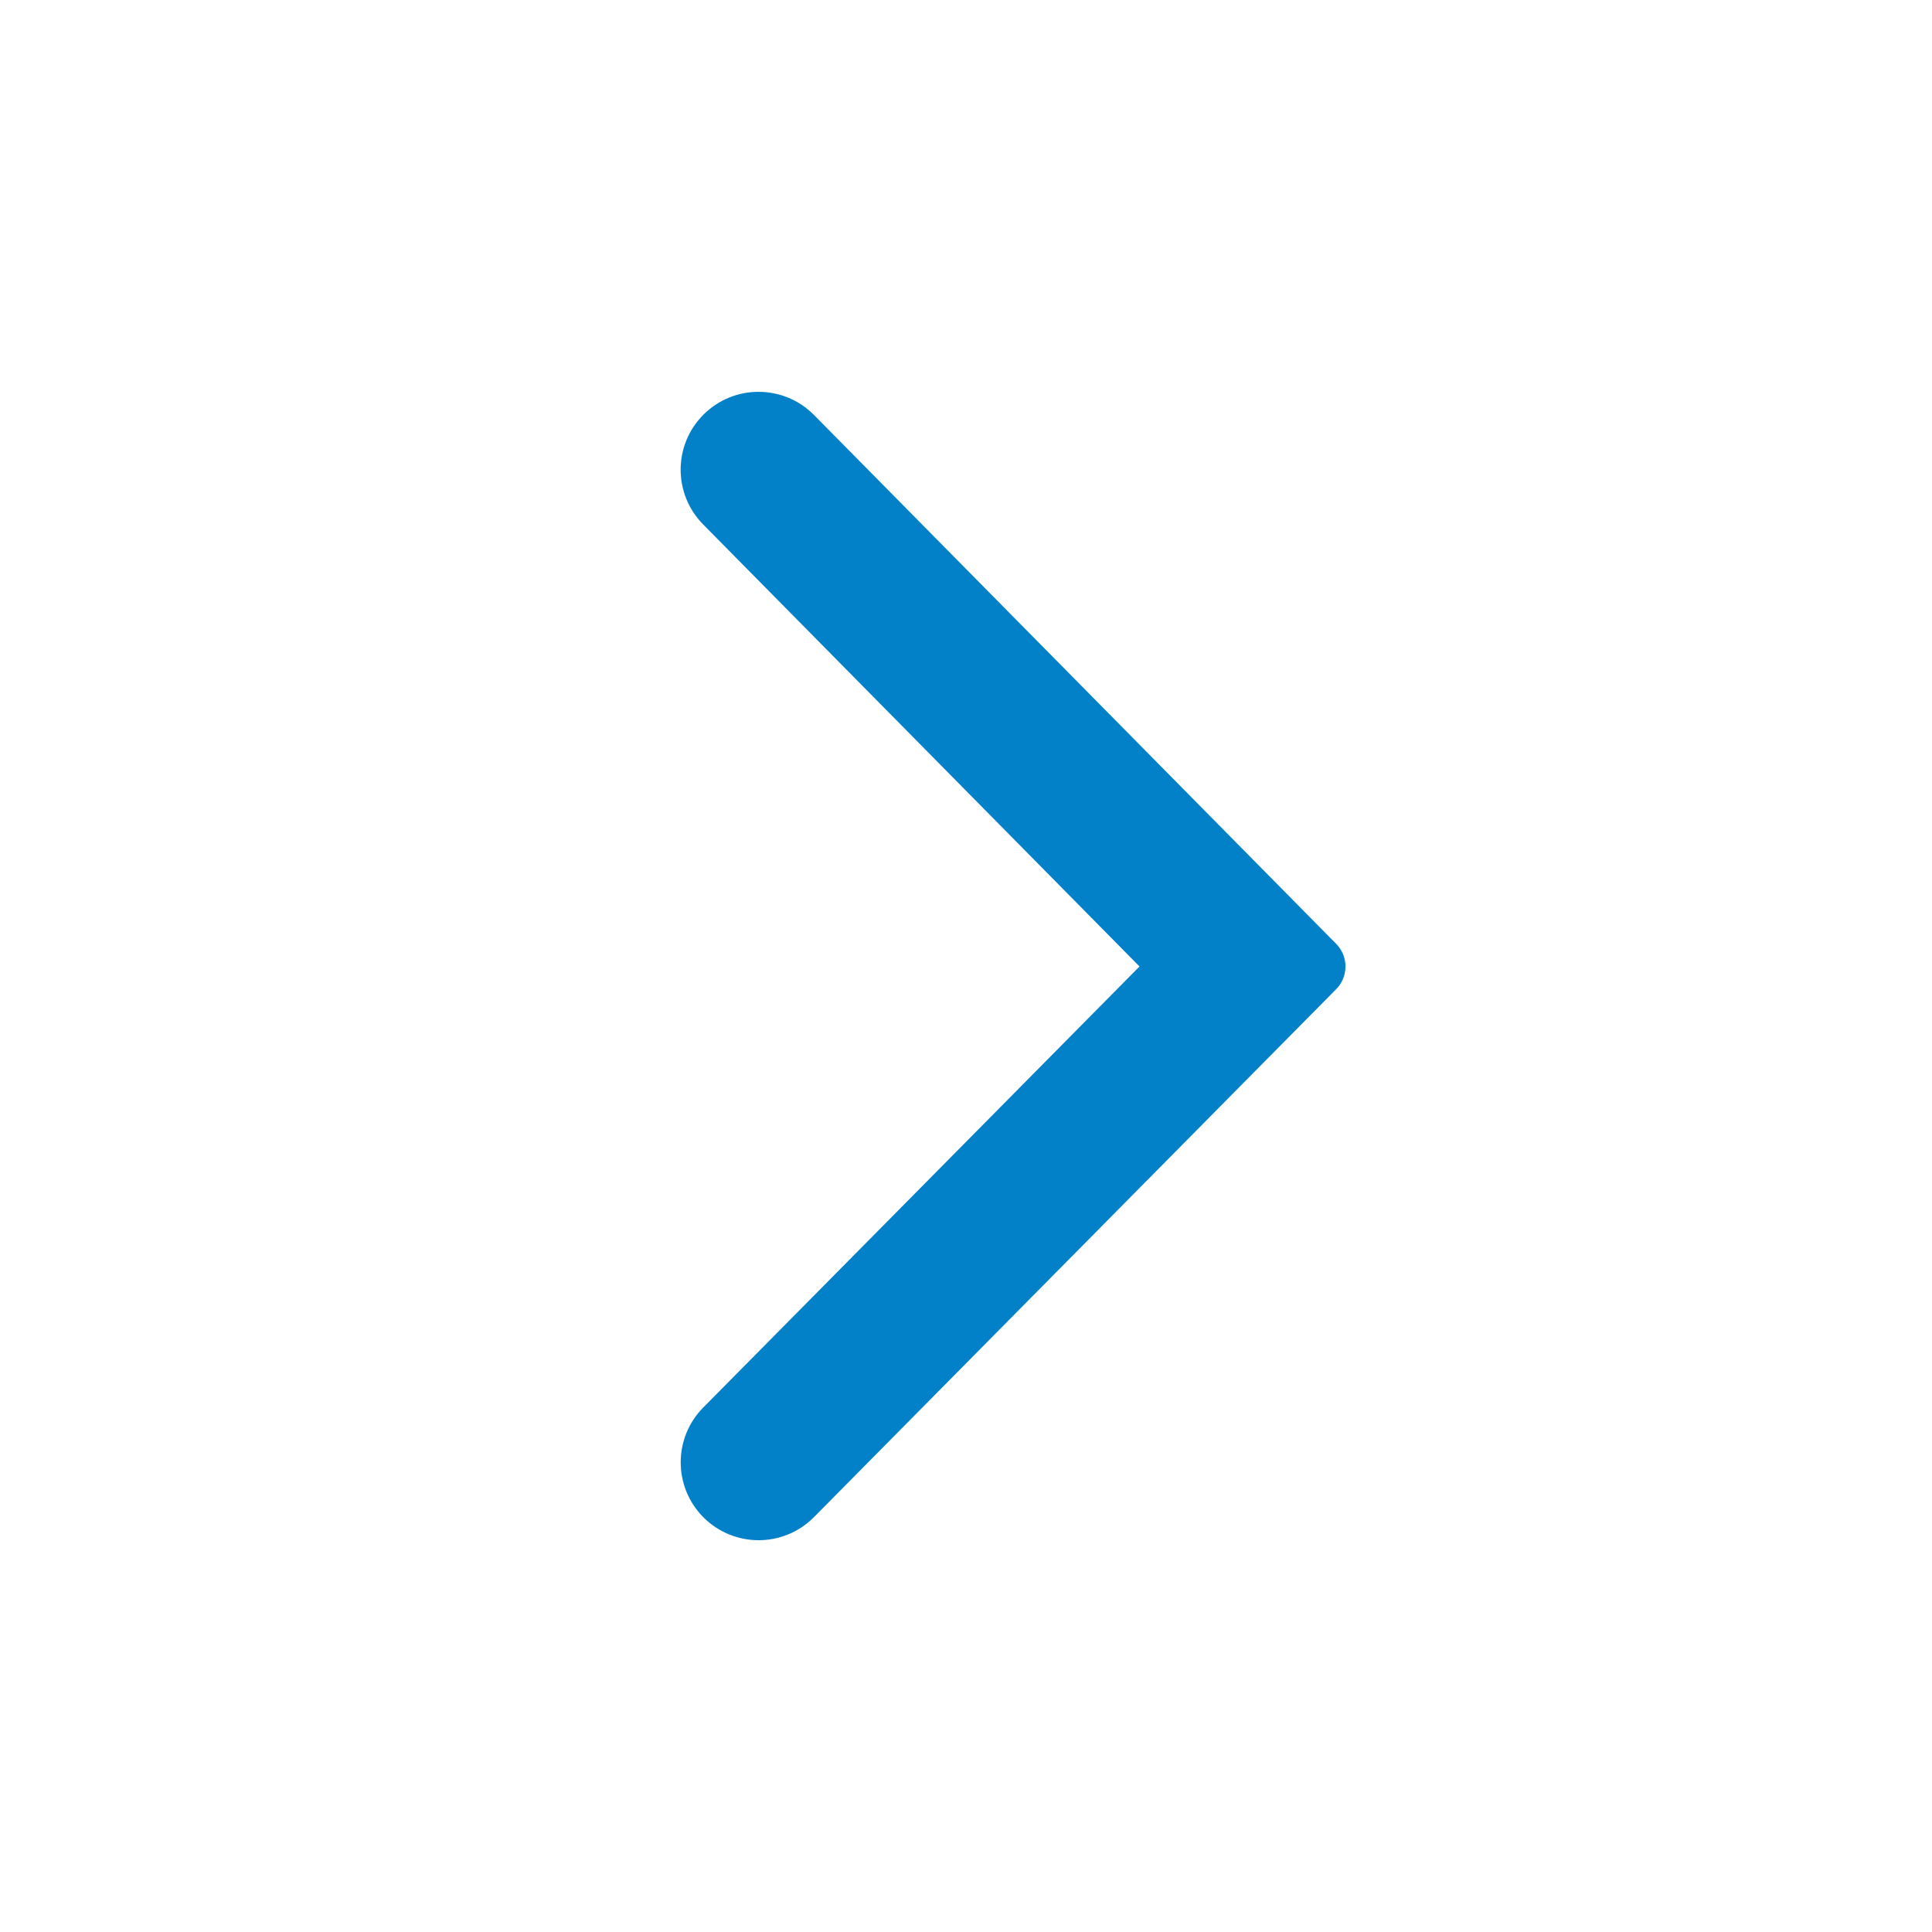 <svg width="30" height="30" viewBox="0 0 30 30" fill="none" xmlns="http://www.w3.org/2000/svg">
<path d="M17.87 15.043L11.026 21.962C10.618 22.374 10.618 23.039 11.026 23.452C11.441 23.871 12.118 23.871 12.533 23.452L20.642 15.254C20.776 15.117 20.776 14.898 20.642 14.762L12.533 6.549C12.118 6.13 11.44 6.129 11.025 6.549C10.617 6.961 10.617 7.625 11.025 8.038L17.87 14.972C17.889 14.992 17.889 15.023 17.87 15.043Z" fill="#0281C9" stroke="#0281C9" stroke-width="0.3"/>
</svg>
